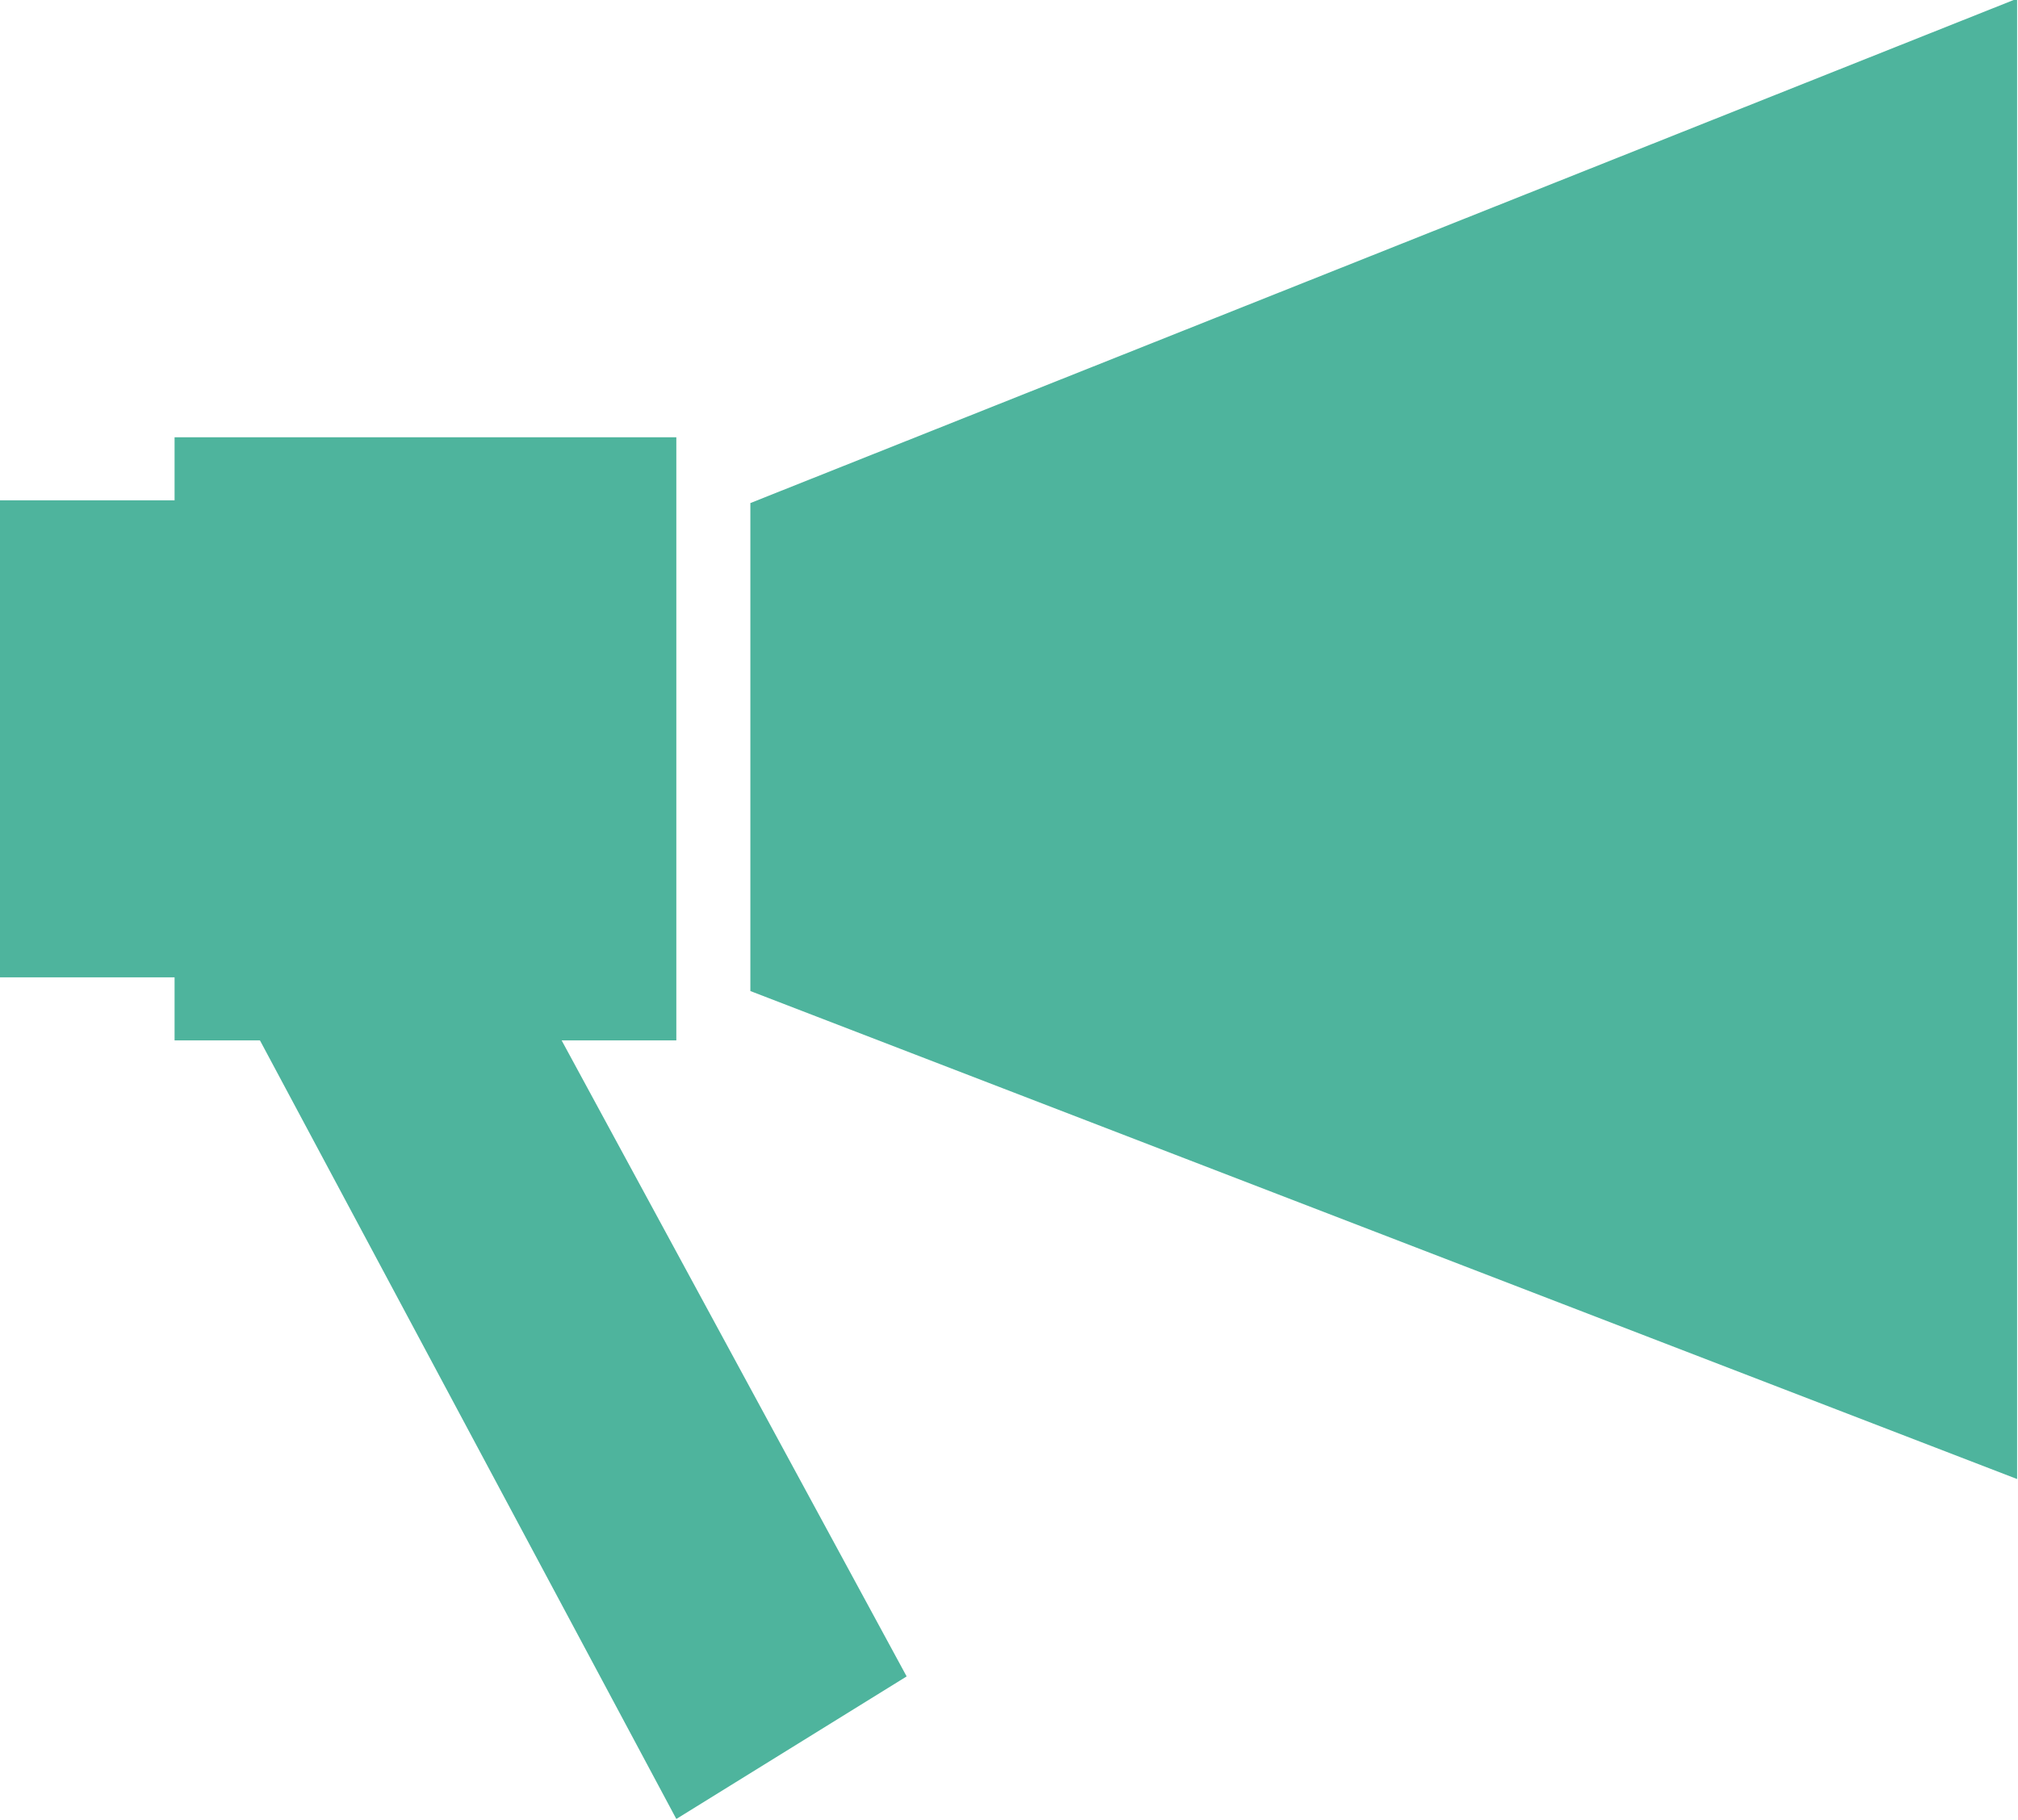 <?xml version="1.0" encoding="utf-8"?>
<!-- Generator: Adobe Illustrator 25.4.1, SVG Export Plug-In . SVG Version: 6.00 Build 0)  -->
<svg version="1.1" id="Слой_1" xmlns="http://www.w3.org/2000/svg" xmlns:xlink="http://www.w3.org/1999/xlink" x="0px" y="0px"
	 viewBox="0 0 73.6 66.4" style="enable-background:new 0 0 73.6 66.4;" xml:space="preserve">
<style type="text/css">
	.st0{opacity:0.9;}
	.st1{fill:#3BAC92;}
</style>
<g id="СМИ" transform="translate(-71.833 -108.25)" class="st0">
	<rect id="Прямоугольник_249" x="78.2" y="124.2" class="st1" width="18.3" height="22"/>
	<rect id="Прямоугольник_250" x="71.8" y="126.5" class="st1" width="6.8" height="17.4"/>
	<path id="Контур_254" class="st1" d="M104.9,169.4l-8.4,5.2l-15.4-28.8h11L104.9,169.4z"/>
	<path id="Контур_255" class="st1" d="M145.4,162.2l-46.2-17.8v-17.8l46.2-18.4V162.2z"/>
</g>
</svg>
